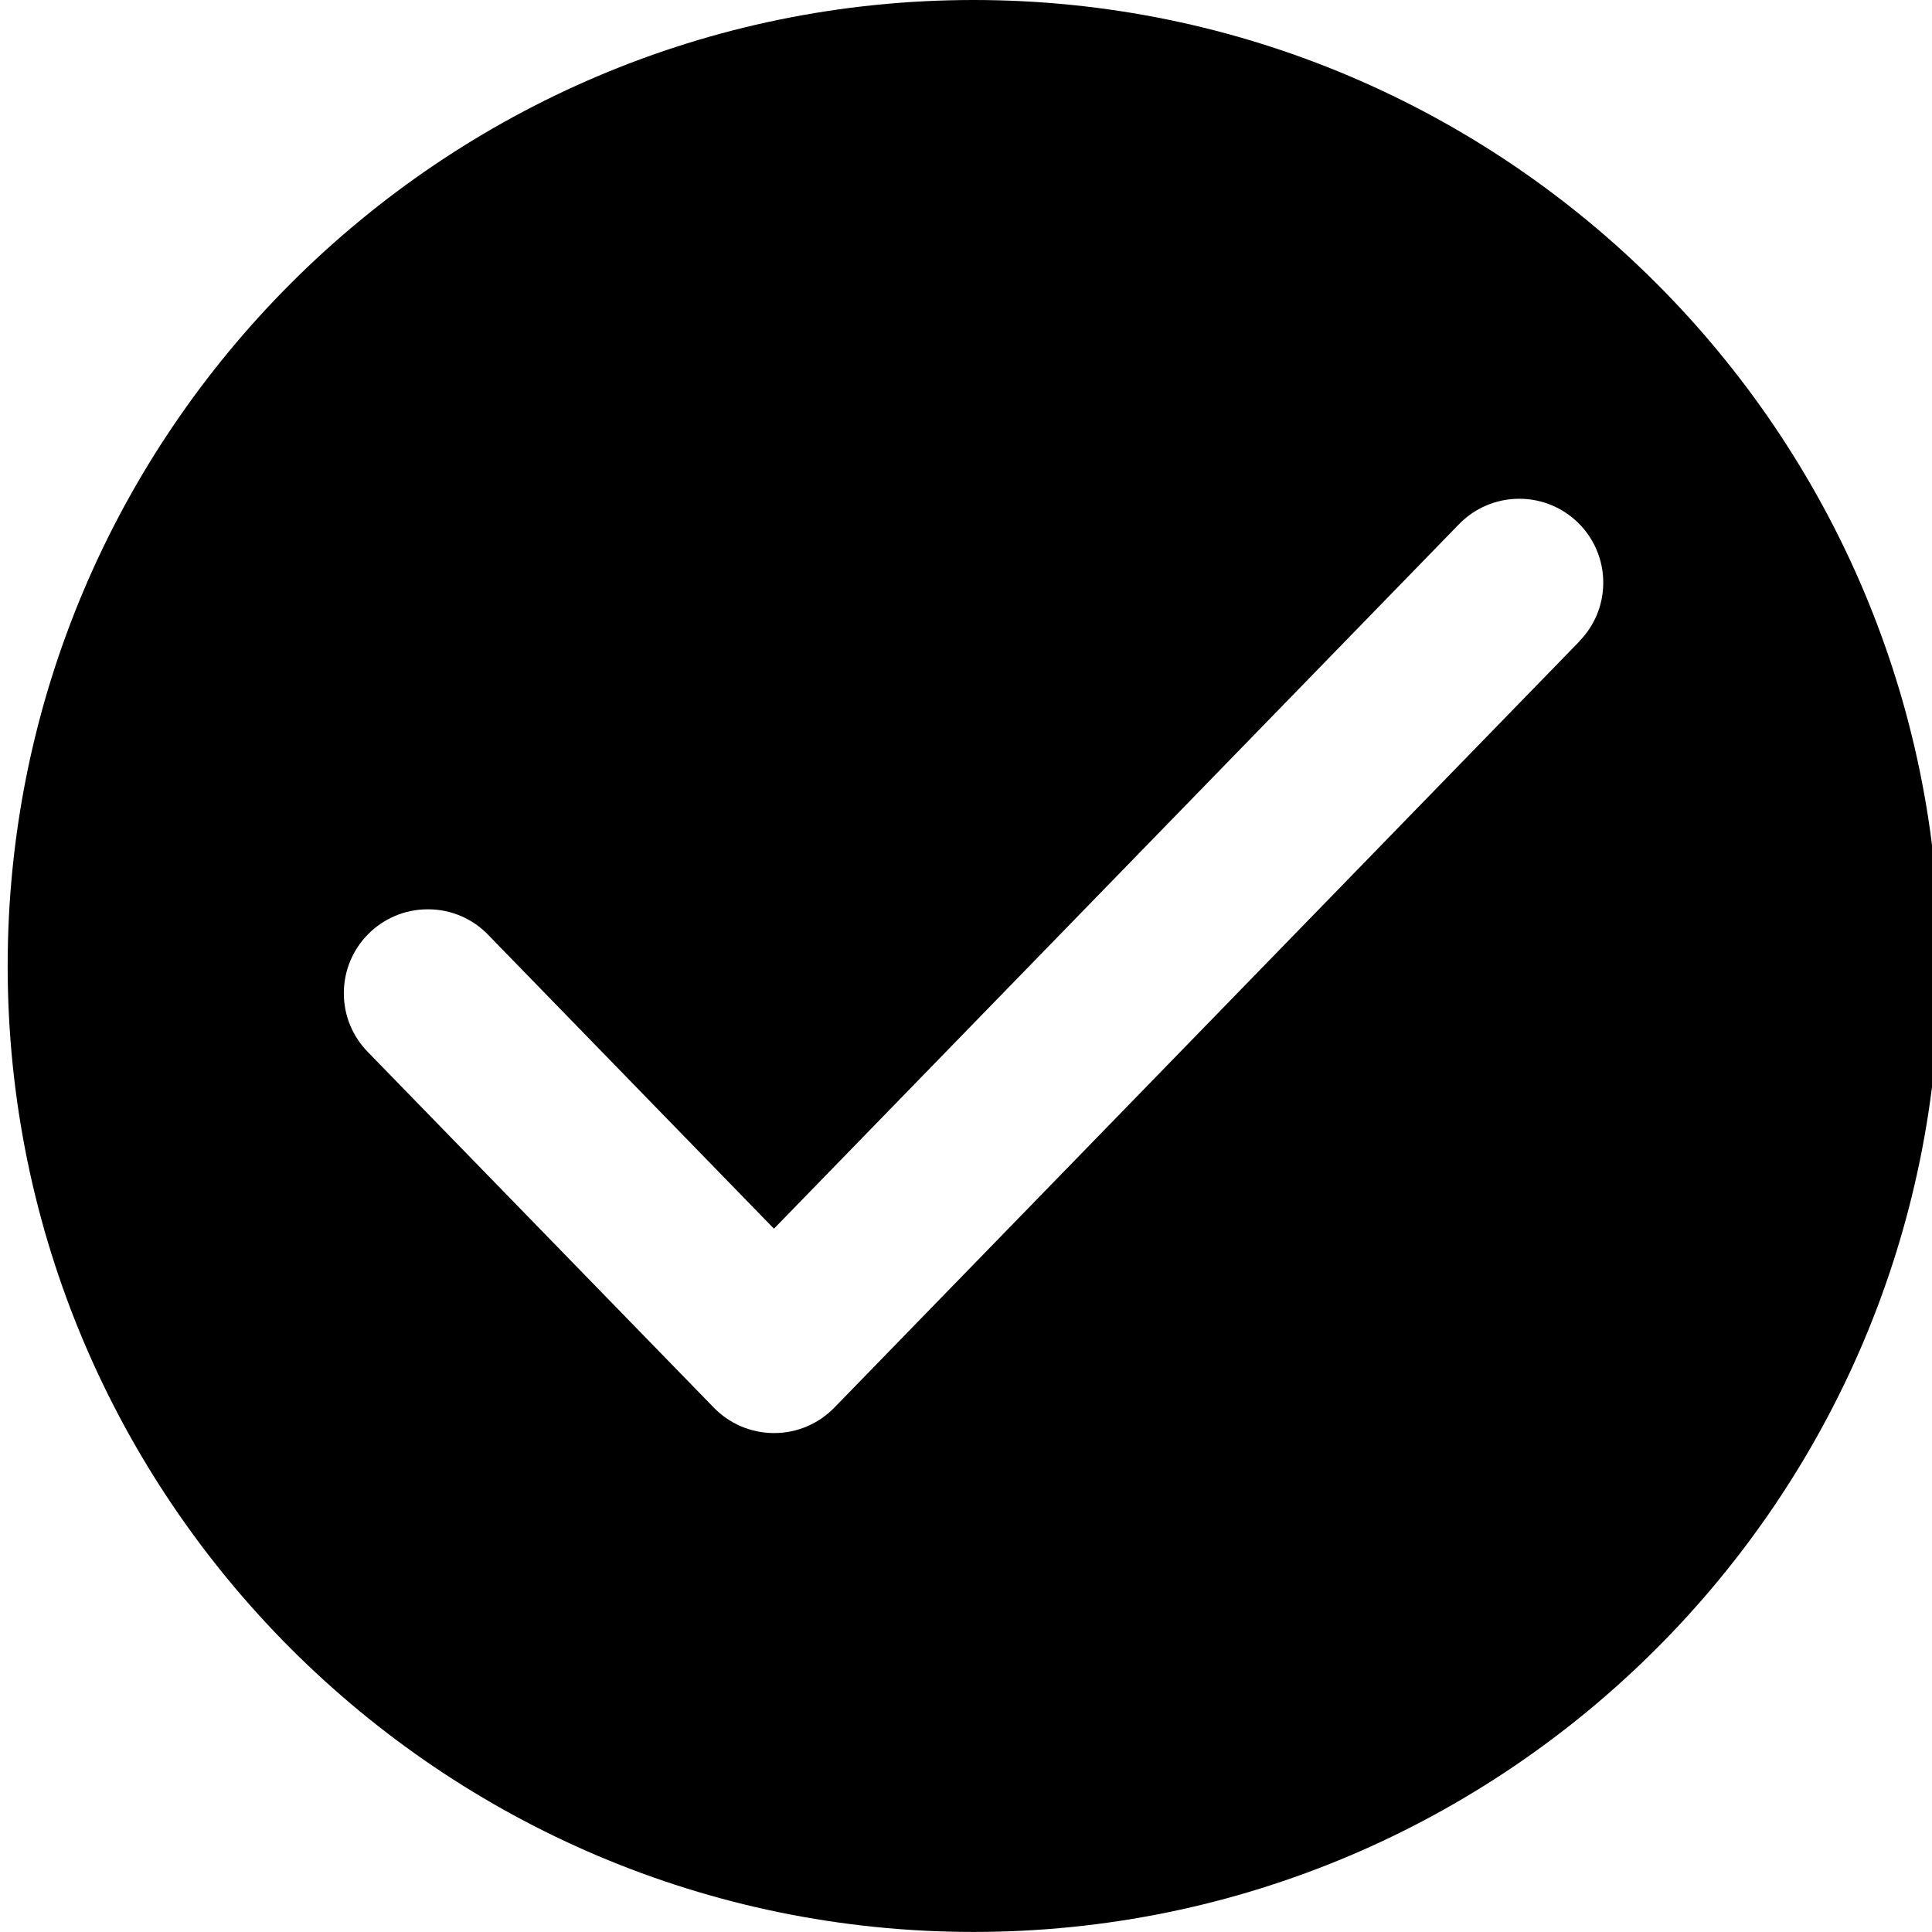 <svg version="1.1" xmlns="http://www.w3.org/2000/svg" width="32" height="32" viewBox="0 0 32 32">
<title>ok_successful_check_filled</title>
<path d="M16.127 0c-8.822 0-16 7.178-16 16s7.177 15.999 15.999 15.999 15.999-7.177 15.999-15.999-7.177-16-15.999-16zM26.16 10.623l-12.341 12.692c-0.253 0.26-0.607 0.421-0.998 0.421s-0.745-0.161-0.998-0.421l-0-0-5.732-5.892c-0.245-0.25-0.396-0.593-0.396-0.972 0-0.768 0.622-1.39 1.39-1.39 0 0 0.001 0 0.001 0h-0c0.001 0 0.003 0 0.004 0 0.389 0 0.74 0.16 0.991 0.418l0 0 4.738 4.872 11.347-11.669c0.253-0.26 0.607-0.421 0.998-0.421 0.377 0 0.719 0.15 0.97 0.393l-0-0c0.26 0.253 0.421 0.606 0.421 0.996 0 0.378-0.151 0.721-0.396 0.971l0-0z"></path>
</svg>
